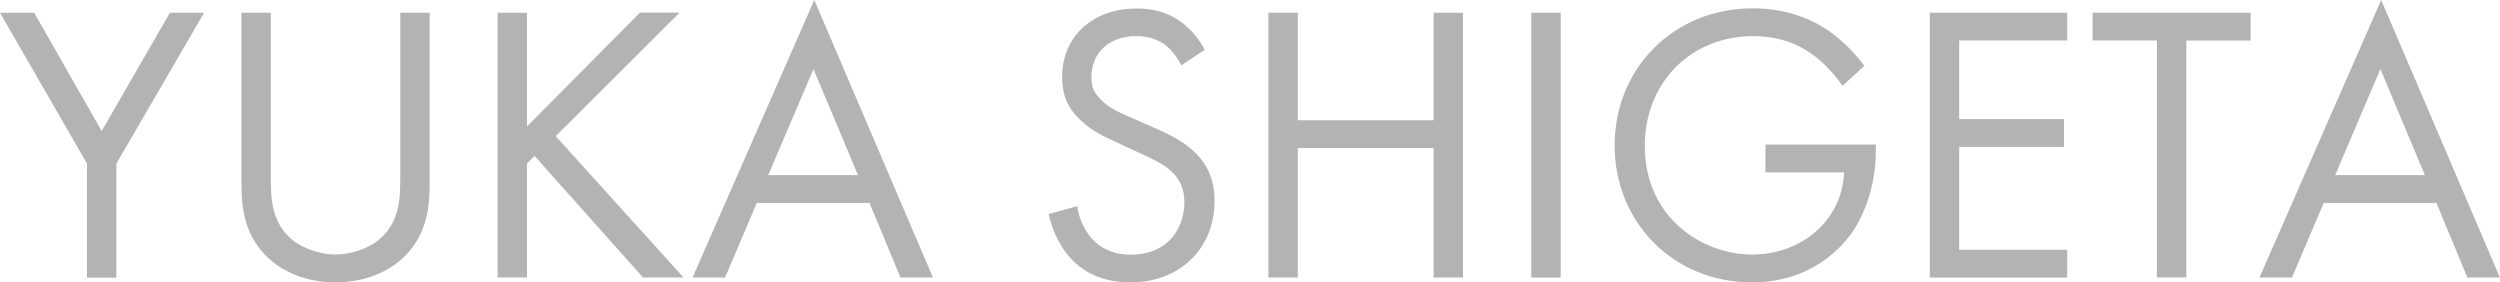<?xml version="1.0" encoding="UTF-8"?>
<svg id="_レイヤー_2" data-name="レイヤー 2" xmlns="http://www.w3.org/2000/svg" viewBox="0 0 255.26 28.83">
  <defs>
    <style>
      .cls-1 {
        fill: #b3b3b3;
        stroke-width: 0px;
      }
    </style>
  </defs>
  <g id="_参考画像" data-name="参考画像">
    <g>
      <path class="cls-1" d="m8.88,16.7L0,1.3h3.49l6.89,12.08L17.35,1.3h3.49l-8.96,15.41v11.64h-3v-11.64Z"/>
      <path class="cls-1" d="m27.65,17.88c0,2.27,0,4.74,2.15,6.57,1.09.93,2.96,1.54,4.46,1.54s3.37-.61,4.46-1.54c2.15-1.82,2.15-4.3,2.15-6.57V1.3h3v17.39c0,2.27-.24,4.46-1.7,6.49-1.62,2.23-4.46,3.65-7.91,3.65s-6.28-1.42-7.91-3.65c-1.46-2.03-1.7-4.22-1.7-6.49V1.3h3v16.58Z"/>
      <path class="cls-1" d="m53.83,12.89l11.51-11.6h4.05l-12.65,12.61,13.05,14.43h-4.14l-11.07-12.41-.77.77v11.64h-3V1.3h3v11.6Z"/>
      <path class="cls-1" d="m88.78,20.72h-11.51l-3.24,7.62h-3.32L83.14,0l12.12,28.34h-3.32l-3.16-7.62Zm-1.18-2.84l-4.54-10.83-4.62,10.83h9.16Z"/>
      <path class="cls-1" d="m120.6,6.65c-.36-.73-.97-1.54-1.58-2.03-.53-.41-1.5-.93-3.04-.93-2.68,0-4.54,1.66-4.54,4.18,0,1.05.28,1.66,1.01,2.35.81.81,1.82,1.26,2.84,1.7l2.59,1.14c1.58.69,3.04,1.42,4.18,2.55,1.38,1.38,1.95,2.96,1.95,4.91,0,4.99-3.69,8.31-8.55,8.31-1.78,0-4.01-.36-5.88-2.19-1.34-1.3-2.15-3.16-2.51-4.78l2.92-.81c.2,1.42.85,2.64,1.62,3.45,1.18,1.18,2.51,1.5,3.89,1.5,3.69,0,5.43-2.63,5.43-5.35,0-1.22-.36-2.27-1.34-3.16-.77-.73-1.82-1.22-3.24-1.87l-2.43-1.13c-1.05-.49-2.39-1.05-3.61-2.23-1.18-1.13-1.86-2.39-1.86-4.42,0-4.18,3.2-6.97,7.58-6.97,1.66,0,3,.33,4.34,1.22,1.09.73,2.03,1.82,2.64,3l-2.39,1.58Z"/>
      <path class="cls-1" d="m132.51,12.28h13.87V1.3h3v27.04h-3v-13.22h-13.87v13.22h-3V1.3h3v10.99Z"/>
      <path class="cls-1" d="m159.35,1.3v27.04h-3V1.3h3Z"/>
      <path class="cls-1" d="m180.26,14.76h11.27v.65c0,3-.89,6.24-2.59,8.55-.81,1.09-3.85,4.87-10.05,4.87-8.03,0-14.03-6.12-14.03-13.99s6.04-13.99,14.11-13.99c2.59,0,5.64.65,8.27,2.68,1.22.93,2.35,2.15,3.12,3.2l-2.23,2.03c-.77-1.09-1.66-2.07-2.55-2.8-1.3-1.05-3.32-2.27-6.57-2.27-6.53,0-11.07,4.91-11.07,11.19,0,7.38,5.88,11.11,10.99,11.11,3.61,0,6.73-1.82,8.27-4.54.49-.85,1.01-2.15,1.09-3.85h-8.03v-2.84Z"/>
      <path class="cls-1" d="m211.07,4.13h-11.03v8.03h10.7v2.84h-10.7v10.5h11.03v2.84h-14.03V1.3h14.03v2.84Z"/>
      <path class="cls-1" d="m223.23,4.13v24.2h-3V4.13h-6.57V1.3h16.14v2.84h-6.57Z"/>
      <path class="cls-1" d="m248.77,20.72h-11.51l-3.24,7.62h-3.32L243.13,0l12.12,28.34h-3.32l-3.16-7.62Zm-1.18-2.84l-4.54-10.83-4.62,10.83h9.16Z"/>
    </g>
  </g>
</svg>
